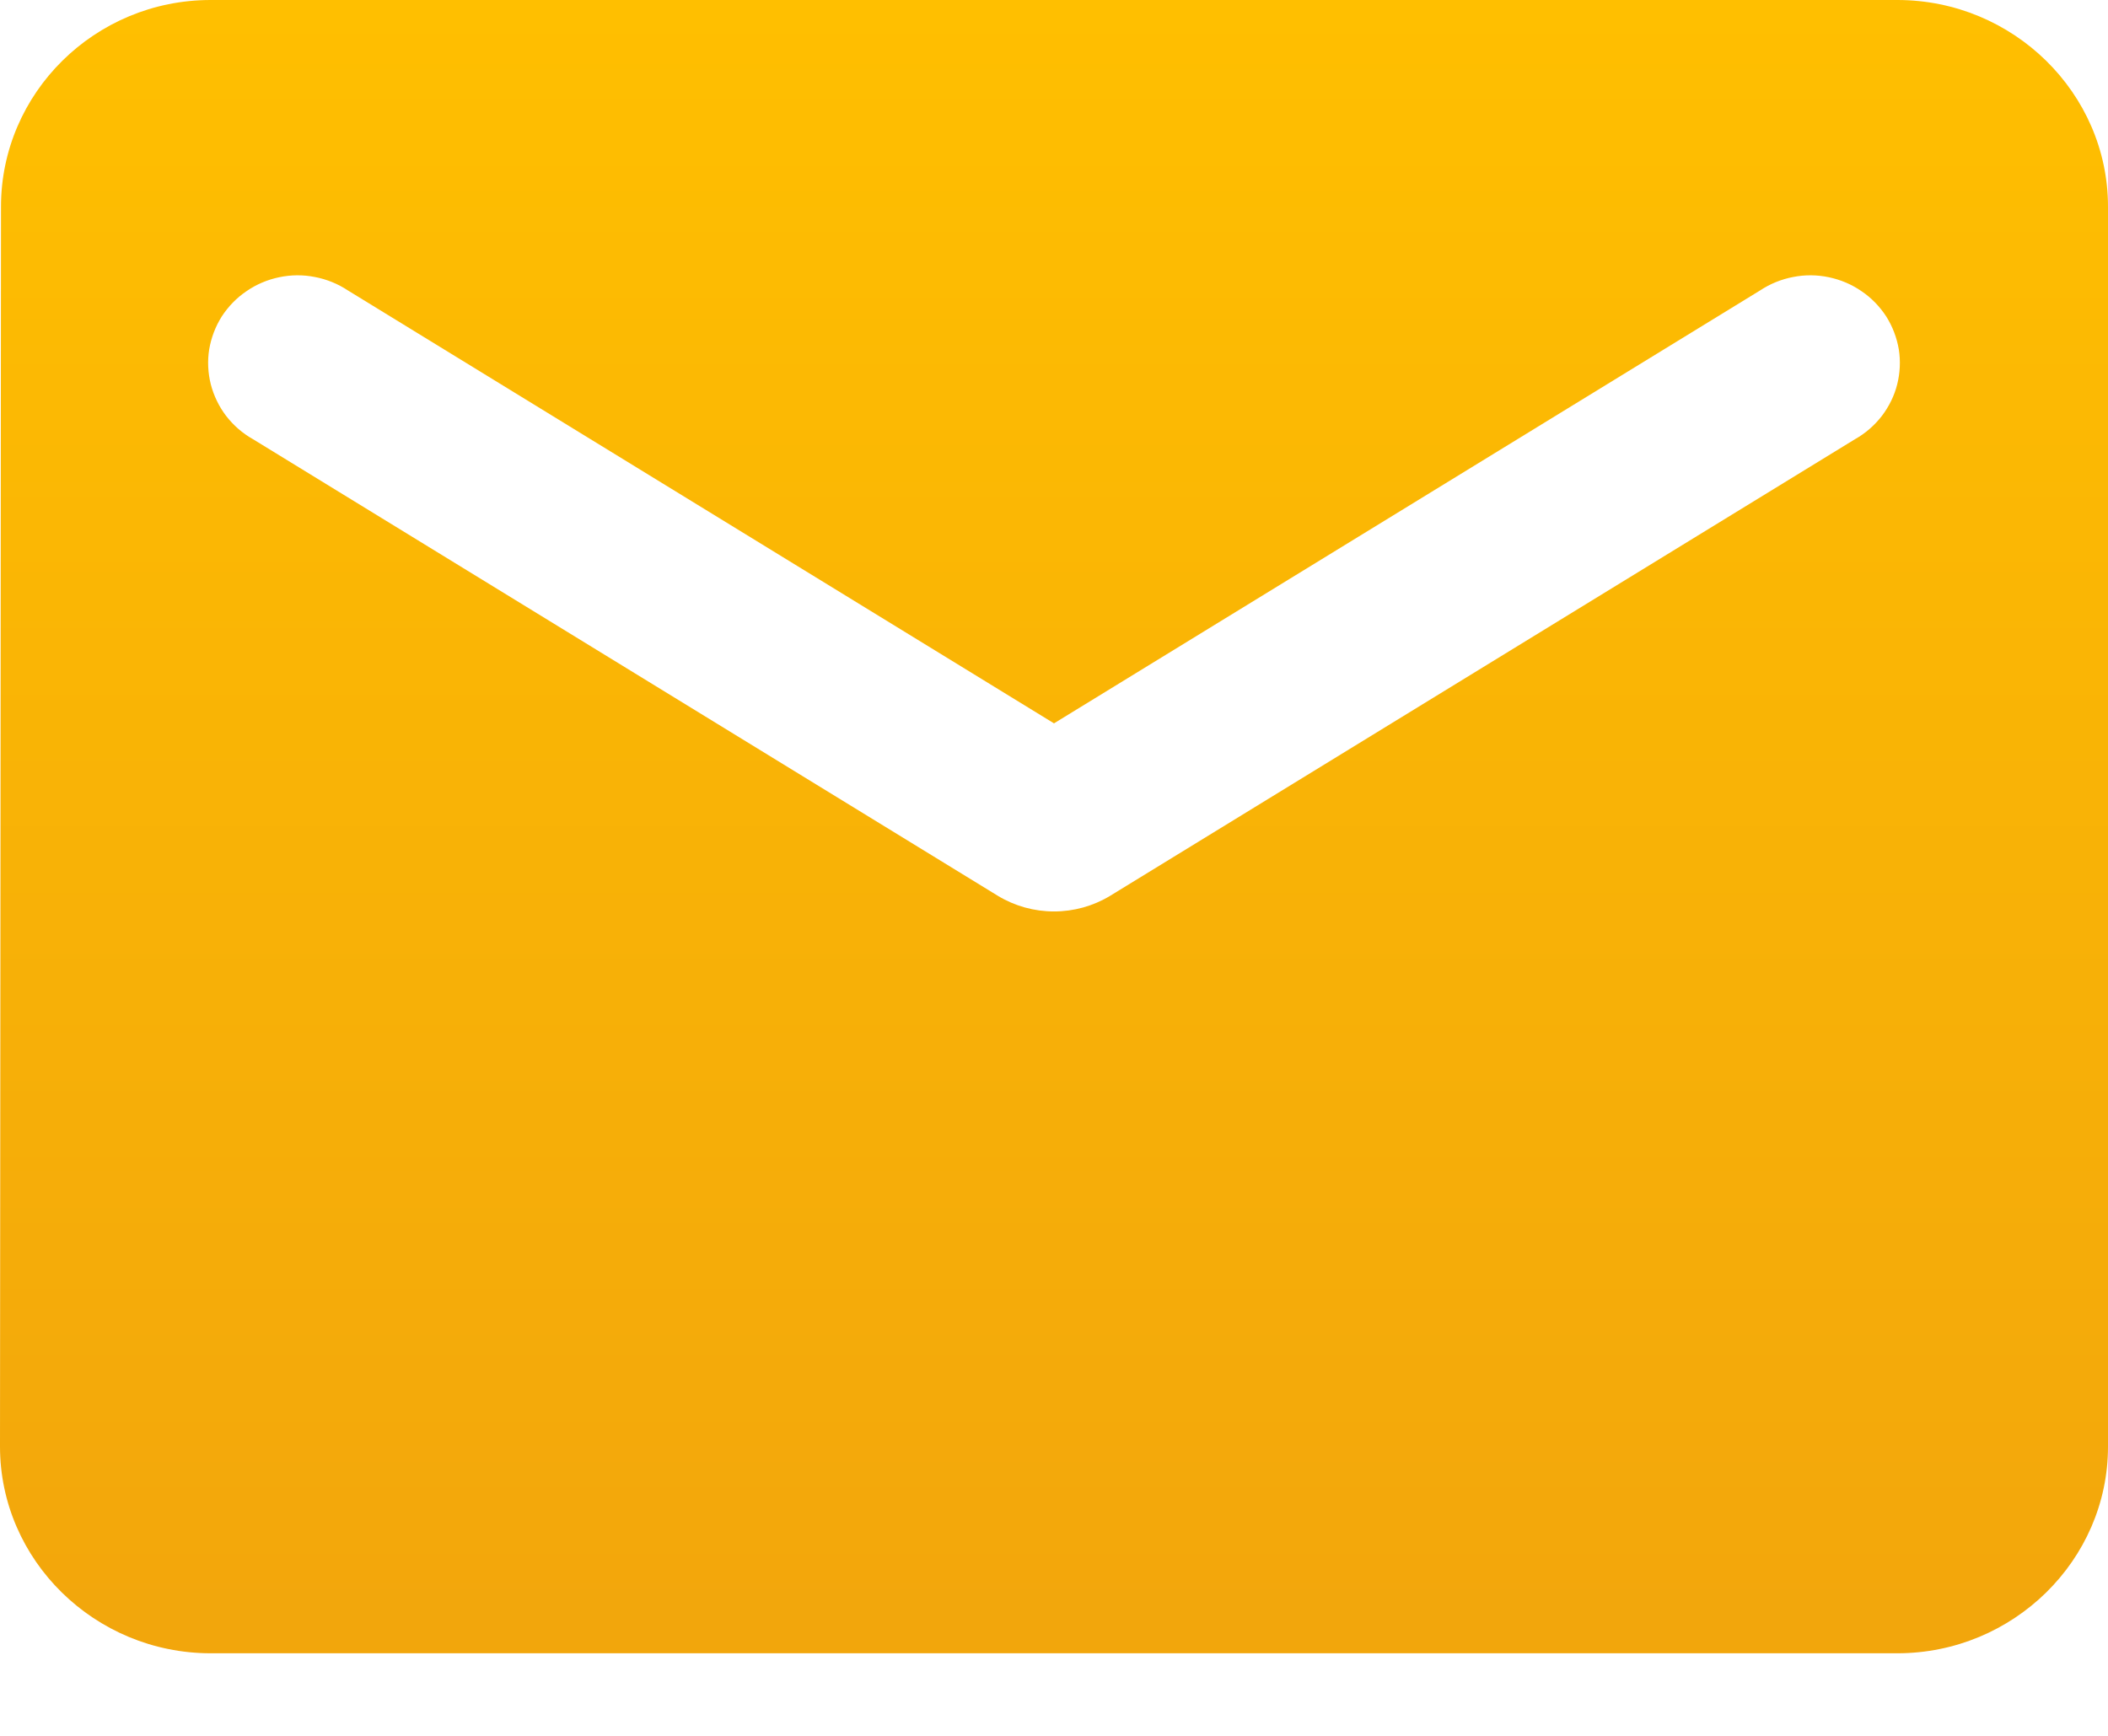 <svg width="17" height="14" viewBox="0 0 17 14" fill="none" xmlns="http://www.w3.org/2000/svg">
<path d="M15.301 0H1.699C0.765 0 0.008 0.75 0.008 1.667L0 11.667C0 12.584 0.765 13.334 1.699 13.334H15.301C16.235 13.334 17 12.584 17 11.667V1.667C17 0.75 16.235 0 15.301 0ZM14.96 3.542L8.951 7.226C8.815 7.308 8.659 7.351 8.5 7.351C8.341 7.351 8.185 7.308 8.049 7.226L2.04 3.542C1.956 3.495 1.883 3.431 1.824 3.355C1.766 3.279 1.724 3.192 1.7 3.1C1.677 3.008 1.672 2.912 1.687 2.818C1.703 2.724 1.737 2.634 1.788 2.553C1.84 2.473 1.907 2.403 1.987 2.349C2.066 2.294 2.156 2.256 2.251 2.236C2.346 2.216 2.444 2.215 2.539 2.234C2.634 2.252 2.725 2.289 2.805 2.342L8.5 5.834L14.195 2.342C14.275 2.289 14.366 2.252 14.461 2.234C14.556 2.215 14.654 2.216 14.749 2.236C14.844 2.256 14.934 2.294 15.013 2.349C15.093 2.403 15.16 2.473 15.212 2.553C15.263 2.634 15.297 2.724 15.313 2.818C15.328 2.912 15.323 3.008 15.3 3.1C15.277 3.192 15.234 3.279 15.176 3.355C15.117 3.431 15.044 3.495 14.96 3.542Z" fill="url(#paint0_linear_45_454)"/>
<defs>
<linearGradient id="paint0_linear_45_454" x1="8.5" y1="0" x2="8.5" y2="13.334" gradientUnits="userSpaceOnUse">
<stop stop-color="#FFBF00"/>
<stop offset="1" stop-color="#F2A60C"/>
</linearGradient>
</defs>
</svg>
